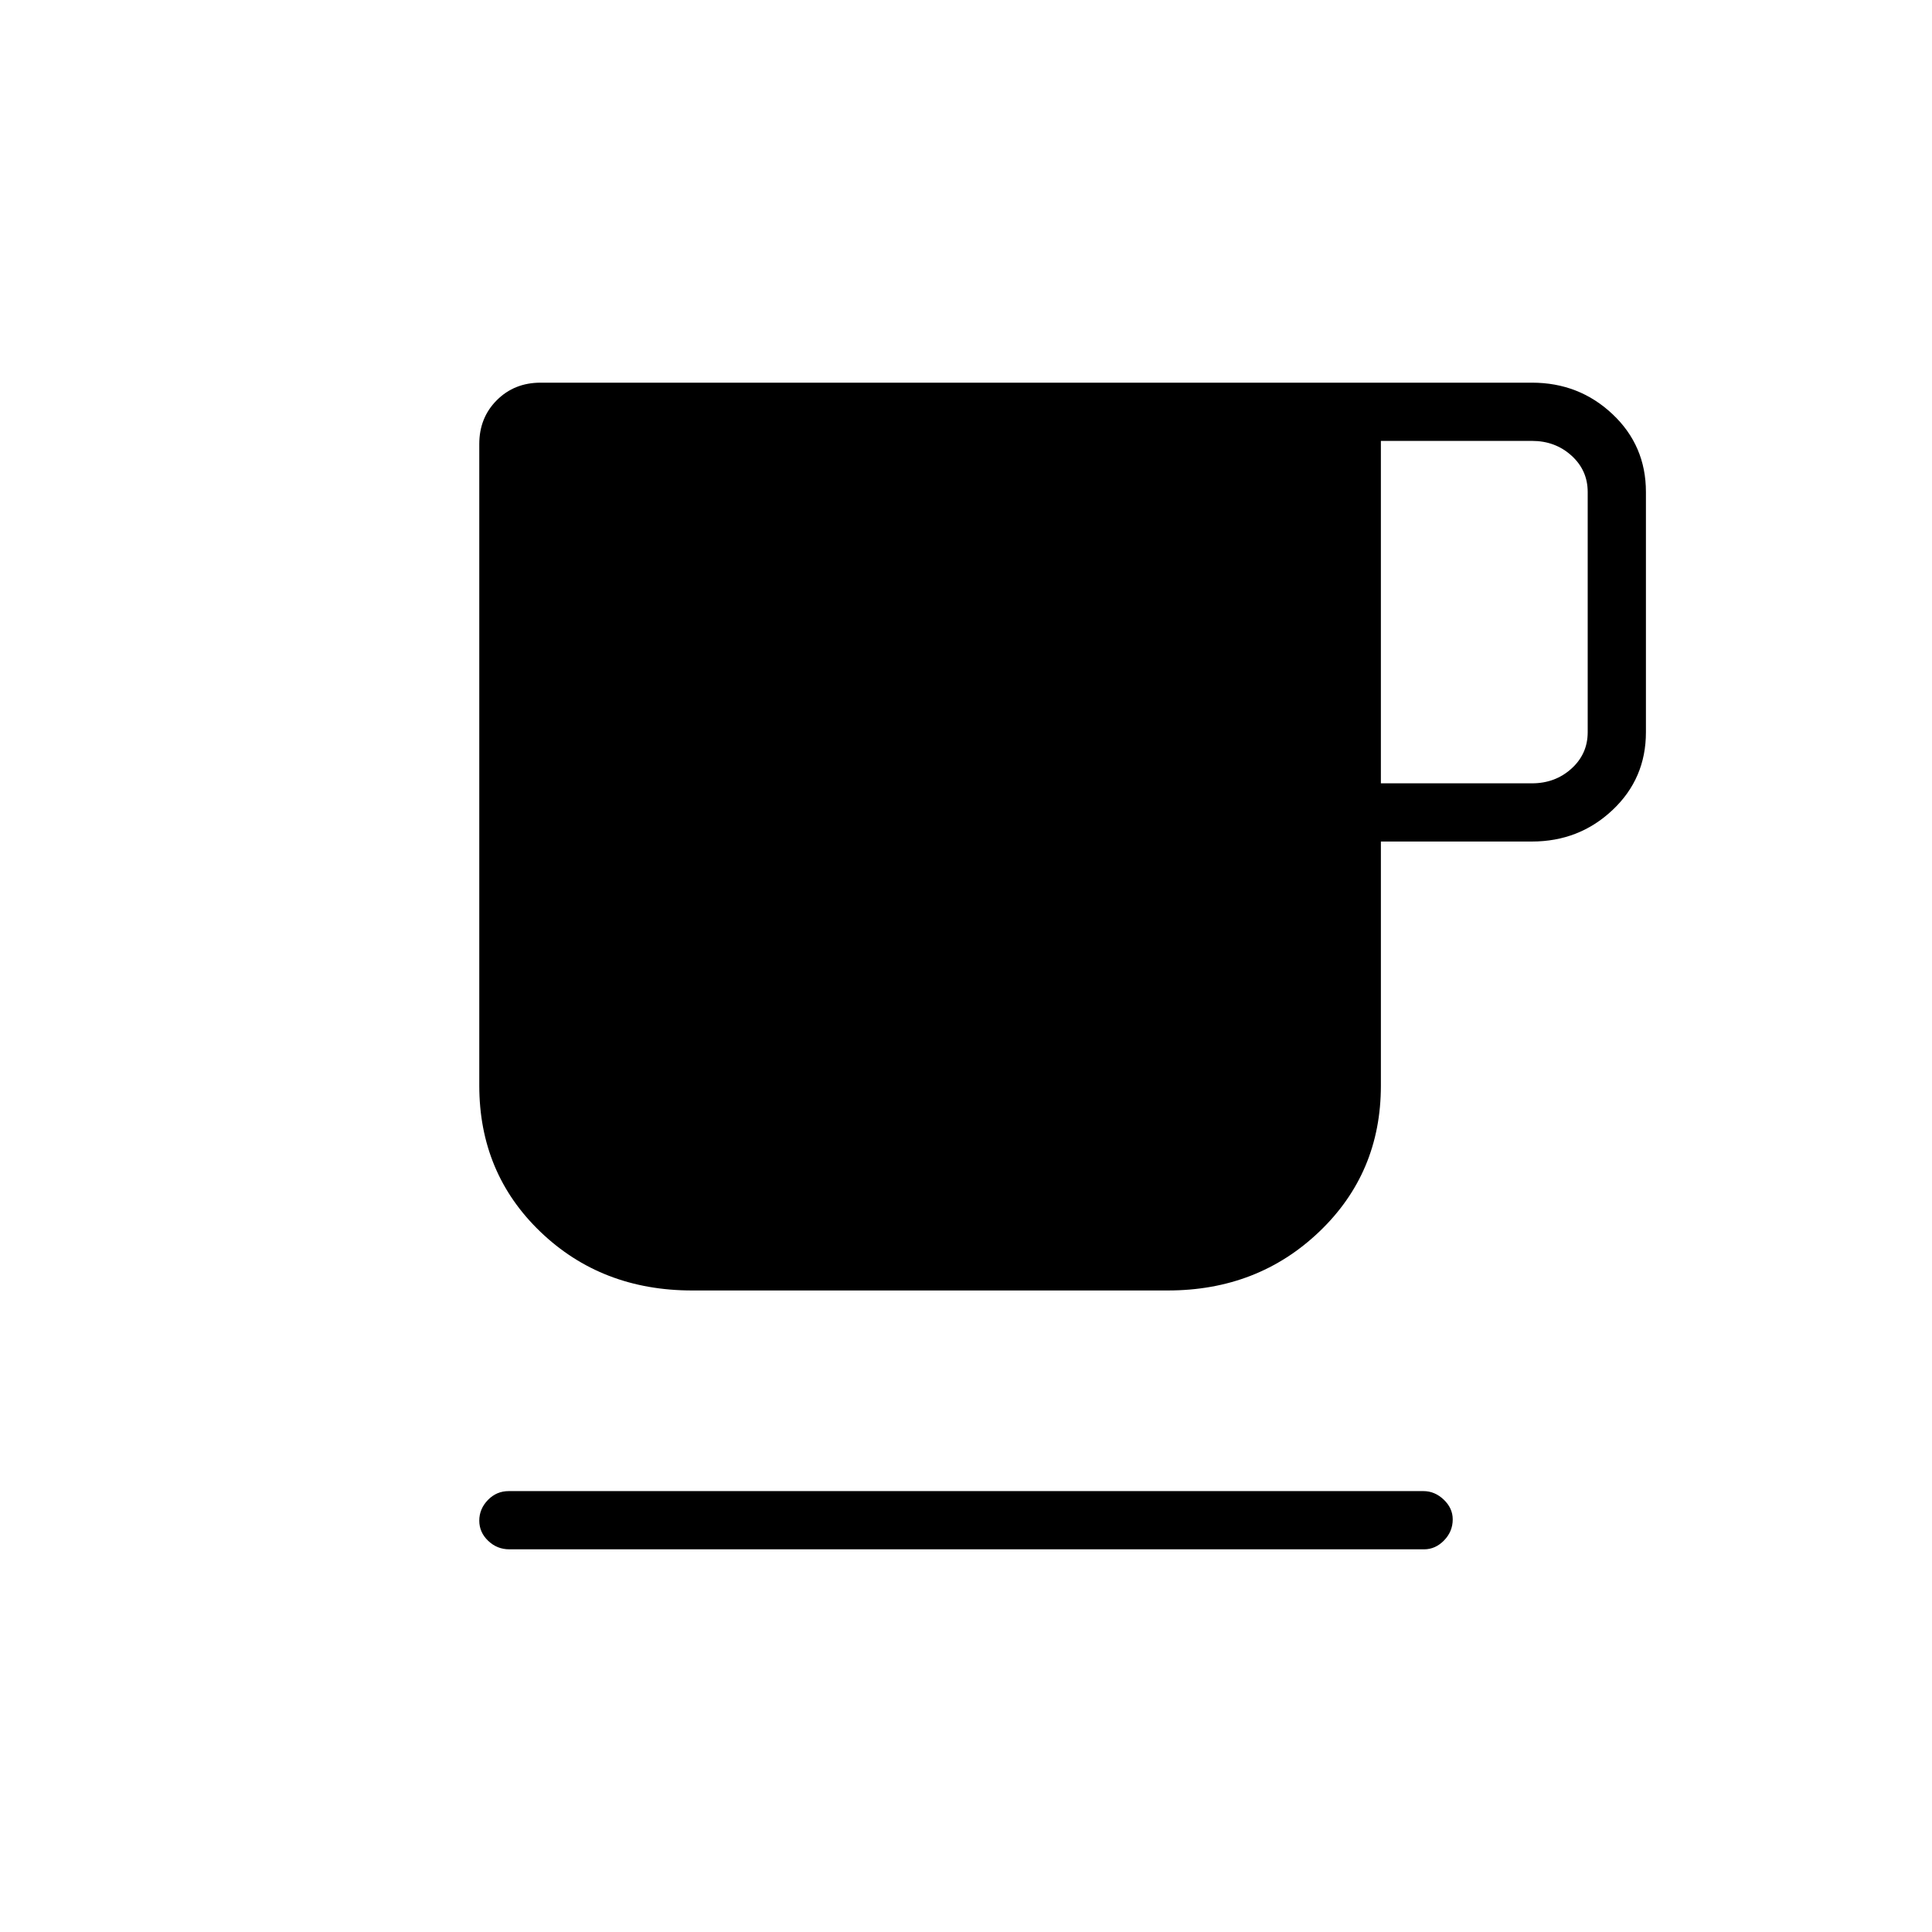 <svg xmlns="http://www.w3.org/2000/svg" height="20" viewBox="0 -960 960 960" width="20"><path d="M253.1-190.15q-6.1 0-10.52-4.22-4.43-4.21-4.43-10.03 0-5.83 4.27-10.25 4.27-4.43 10.37-4.43h454.5q5.65 0 10.1 4.24 4.46 4.25 4.46 9.82 0 6.02-4.3 10.44-4.3 4.43-9.95 4.43H253.1Zm90.85-128.62q-45.03 0-75.41-29.14-30.39-29.14-30.39-72.71v-318.76q0-13.05 8.71-21.76t21.76-8.71h492.61q23.41 0 40.01 15.63 16.61 15.64 16.61 38.68v119.39q0 23.04-16.61 38.67-16.6 15.63-40.01 15.63h-75.08v121.31q0 43.31-30.59 72.54-30.59 29.23-75.3 29.23H343.95Zm342.2-252h75.08q11.54 0 19.62-7.31 8.07-7.3 8.07-18.07v-119.39q0-10.77-8.07-18.08-8.08-7.3-19.62-7.3h-75.08v170.15Z"/></svg>